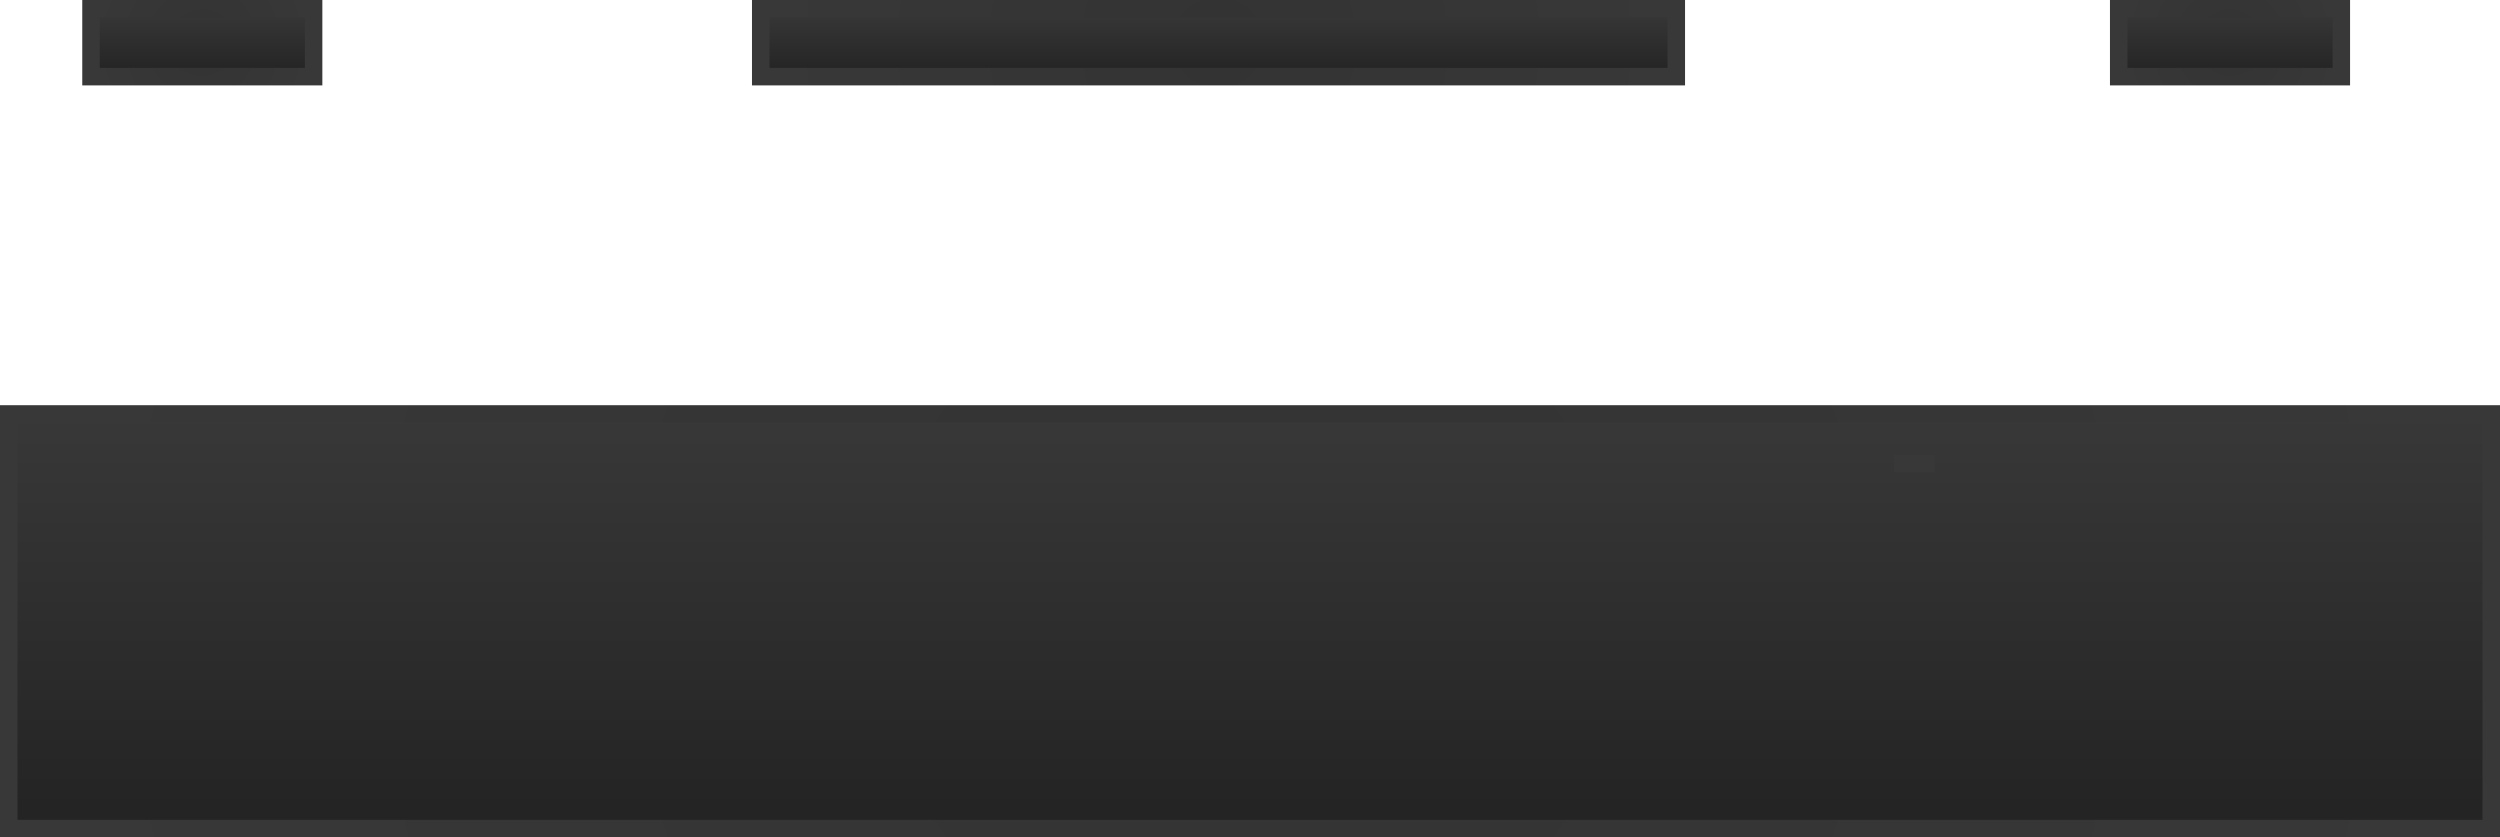 <svg version="1.1" xmlns="http://www.w3.org/2000/svg" xmlns:xlink="http://www.w3.org/1999/xlink" width="715.21" height="239.54" viewBox="0,0,715.21,239.54"><defs><linearGradient x1="329.009" y1="259.154" x2="329.009" y2="377.772" gradientUnits="userSpaceOnUse" id="color-1"><stop offset="0" stop-color="#383838"/><stop offset="1" stop-color="#232323"/></linearGradient><radialGradient cx="329.009" cy="318.463" r="355.105" gradientUnits="userSpaceOnUse" id="color-2"><stop offset="0" stop-color="#333333"/><stop offset="1" stop-color="#383838"/></radialGradient><linearGradient x1="519.005" y1="64.914" x2="519.005" y2="88.243" gradientUnits="userSpaceOnUse" id="color-3"><stop offset="0" stop-color="#383838"/><stop offset="1" stop-color="#232323"/></linearGradient><radialGradient cx="519.005" cy="76.579" r="78.158" gradientUnits="userSpaceOnUse" id="color-4"><stop offset="0" stop-color="#333333"/><stop offset="1" stop-color="#383838"/></radialGradient><linearGradient x1="519.005" y1="92.131" x2="519.005" y2="273.313" gradientUnits="userSpaceOnUse" id="color-5"><stop offset="0" stop-color="#383838"/><stop offset="1" stop-color="#232323"/></linearGradient><radialGradient cx="519.005" cy="182.722" r="6.856" gradientUnits="userSpaceOnUse" id="color-6"><stop offset="0" stop-color="#333333"/><stop offset="1" stop-color="#383838"/></radialGradient><linearGradient x1="579.724" y1="85.963" x2="570.887" y2="98.761" gradientUnits="userSpaceOnUse" id="color-7"><stop offset="0" stop-color="#383838"/><stop offset="1" stop-color="#232323"/></linearGradient><radialGradient cx="575.305" cy="92.362" r="6.856" gradientUnits="userSpaceOnUse" id="color-8"><stop offset="0" stop-color="#333333"/><stop offset="1" stop-color="#383838"/></radialGradient><linearGradient x1="458.75" y1="85.963" x2="467.587" y2="98.761" gradientUnits="userSpaceOnUse" id="color-9"><stop offset="0" stop-color="#383838"/><stop offset="1" stop-color="#232323"/></linearGradient><radialGradient cx="463.168" cy="92.362" r="6.856" gradientUnits="userSpaceOnUse" id="color-10"><stop offset="0" stop-color="#333333"/><stop offset="1" stop-color="#383838"/></radialGradient><linearGradient x1="320" y1="143.232" x2="320" y2="162.655" gradientUnits="userSpaceOnUse" id="color-11"><stop offset="0" stop-color="#383838"/><stop offset="1" stop-color="#232323"/></linearGradient><radialGradient cx="320" cy="152.944" r="130.967" gradientUnits="userSpaceOnUse" id="color-12"><stop offset="0" stop-color="#333333"/><stop offset="1" stop-color="#383838"/></radialGradient><linearGradient x1="609.374" y1="143.232" x2="609.374" y2="162.655" gradientUnits="userSpaceOnUse" id="color-13"><stop offset="0" stop-color="#383838"/><stop offset="1" stop-color="#232323"/></linearGradient><radialGradient cx="609.374" cy="152.944" r="31.843" gradientUnits="userSpaceOnUse" id="color-14"><stop offset="0" stop-color="#333333"/><stop offset="1" stop-color="#383838"/></radialGradient><linearGradient x1="29.281" y1="143.232" x2="29.281" y2="162.655" gradientUnits="userSpaceOnUse" id="color-15"><stop offset="0" stop-color="#383838"/><stop offset="1" stop-color="#232323"/></linearGradient><radialGradient cx="29.281" cy="152.944" r="31.843" gradientUnits="userSpaceOnUse" id="color-16"><stop offset="0" stop-color="#333333"/><stop offset="1" stop-color="#383838"/></radialGradient></defs><g transform="translate(28.596,-140.732)"><g data-paper-data="{&quot;isPaintingLayer&quot;:true}" fill-rule="nonzero" stroke-width="5" stroke-linecap="butt" stroke-linejoin="miter" stroke-miterlimit="10" stroke-dasharray="" stroke-dashoffset="0" style="mix-blend-mode: normal"><path d="M-26.096,377.772v-118.619c0,0 75.942,0 137.443,0c125.549,0 572.767,0 572.767,0v118.619z" fill="url(#color-1)" stroke="url(#color-2)"/><path d="" fill="url(#color-3)" stroke="url(#color-4)"/><path d="M524.837,273.313h-11.664z" fill="url(#color-5)" stroke="url(#color-6)"/><path d="" fill="url(#color-7)" stroke="url(#color-8)"/><path d="" data-paper-data="{&quot;index&quot;:null}" fill="url(#color-9)" stroke="url(#color-10)"/><path d="M189.033,162.655v-19.423c0,0 28.008,0 50.691,0c46.304,0 211.243,0 211.243,0v19.423z" fill="url(#color-11)" stroke="url(#color-12)"/><path d="M577.531,162.655v-19.423c0,0 6.81,0 12.325,0c11.258,0 51.362,0 51.362,0v19.423z" fill="url(#color-13)" stroke="url(#color-14)"/><path d="M-2.563,162.655v-19.423c0,0 6.81,0 12.325,0c11.258,0 51.362,0 51.362,0v19.423z" fill="url(#color-15)" stroke="url(#color-16)"/></g></g></svg><!--rotationCenter:348.59604:39.26776678595448-->